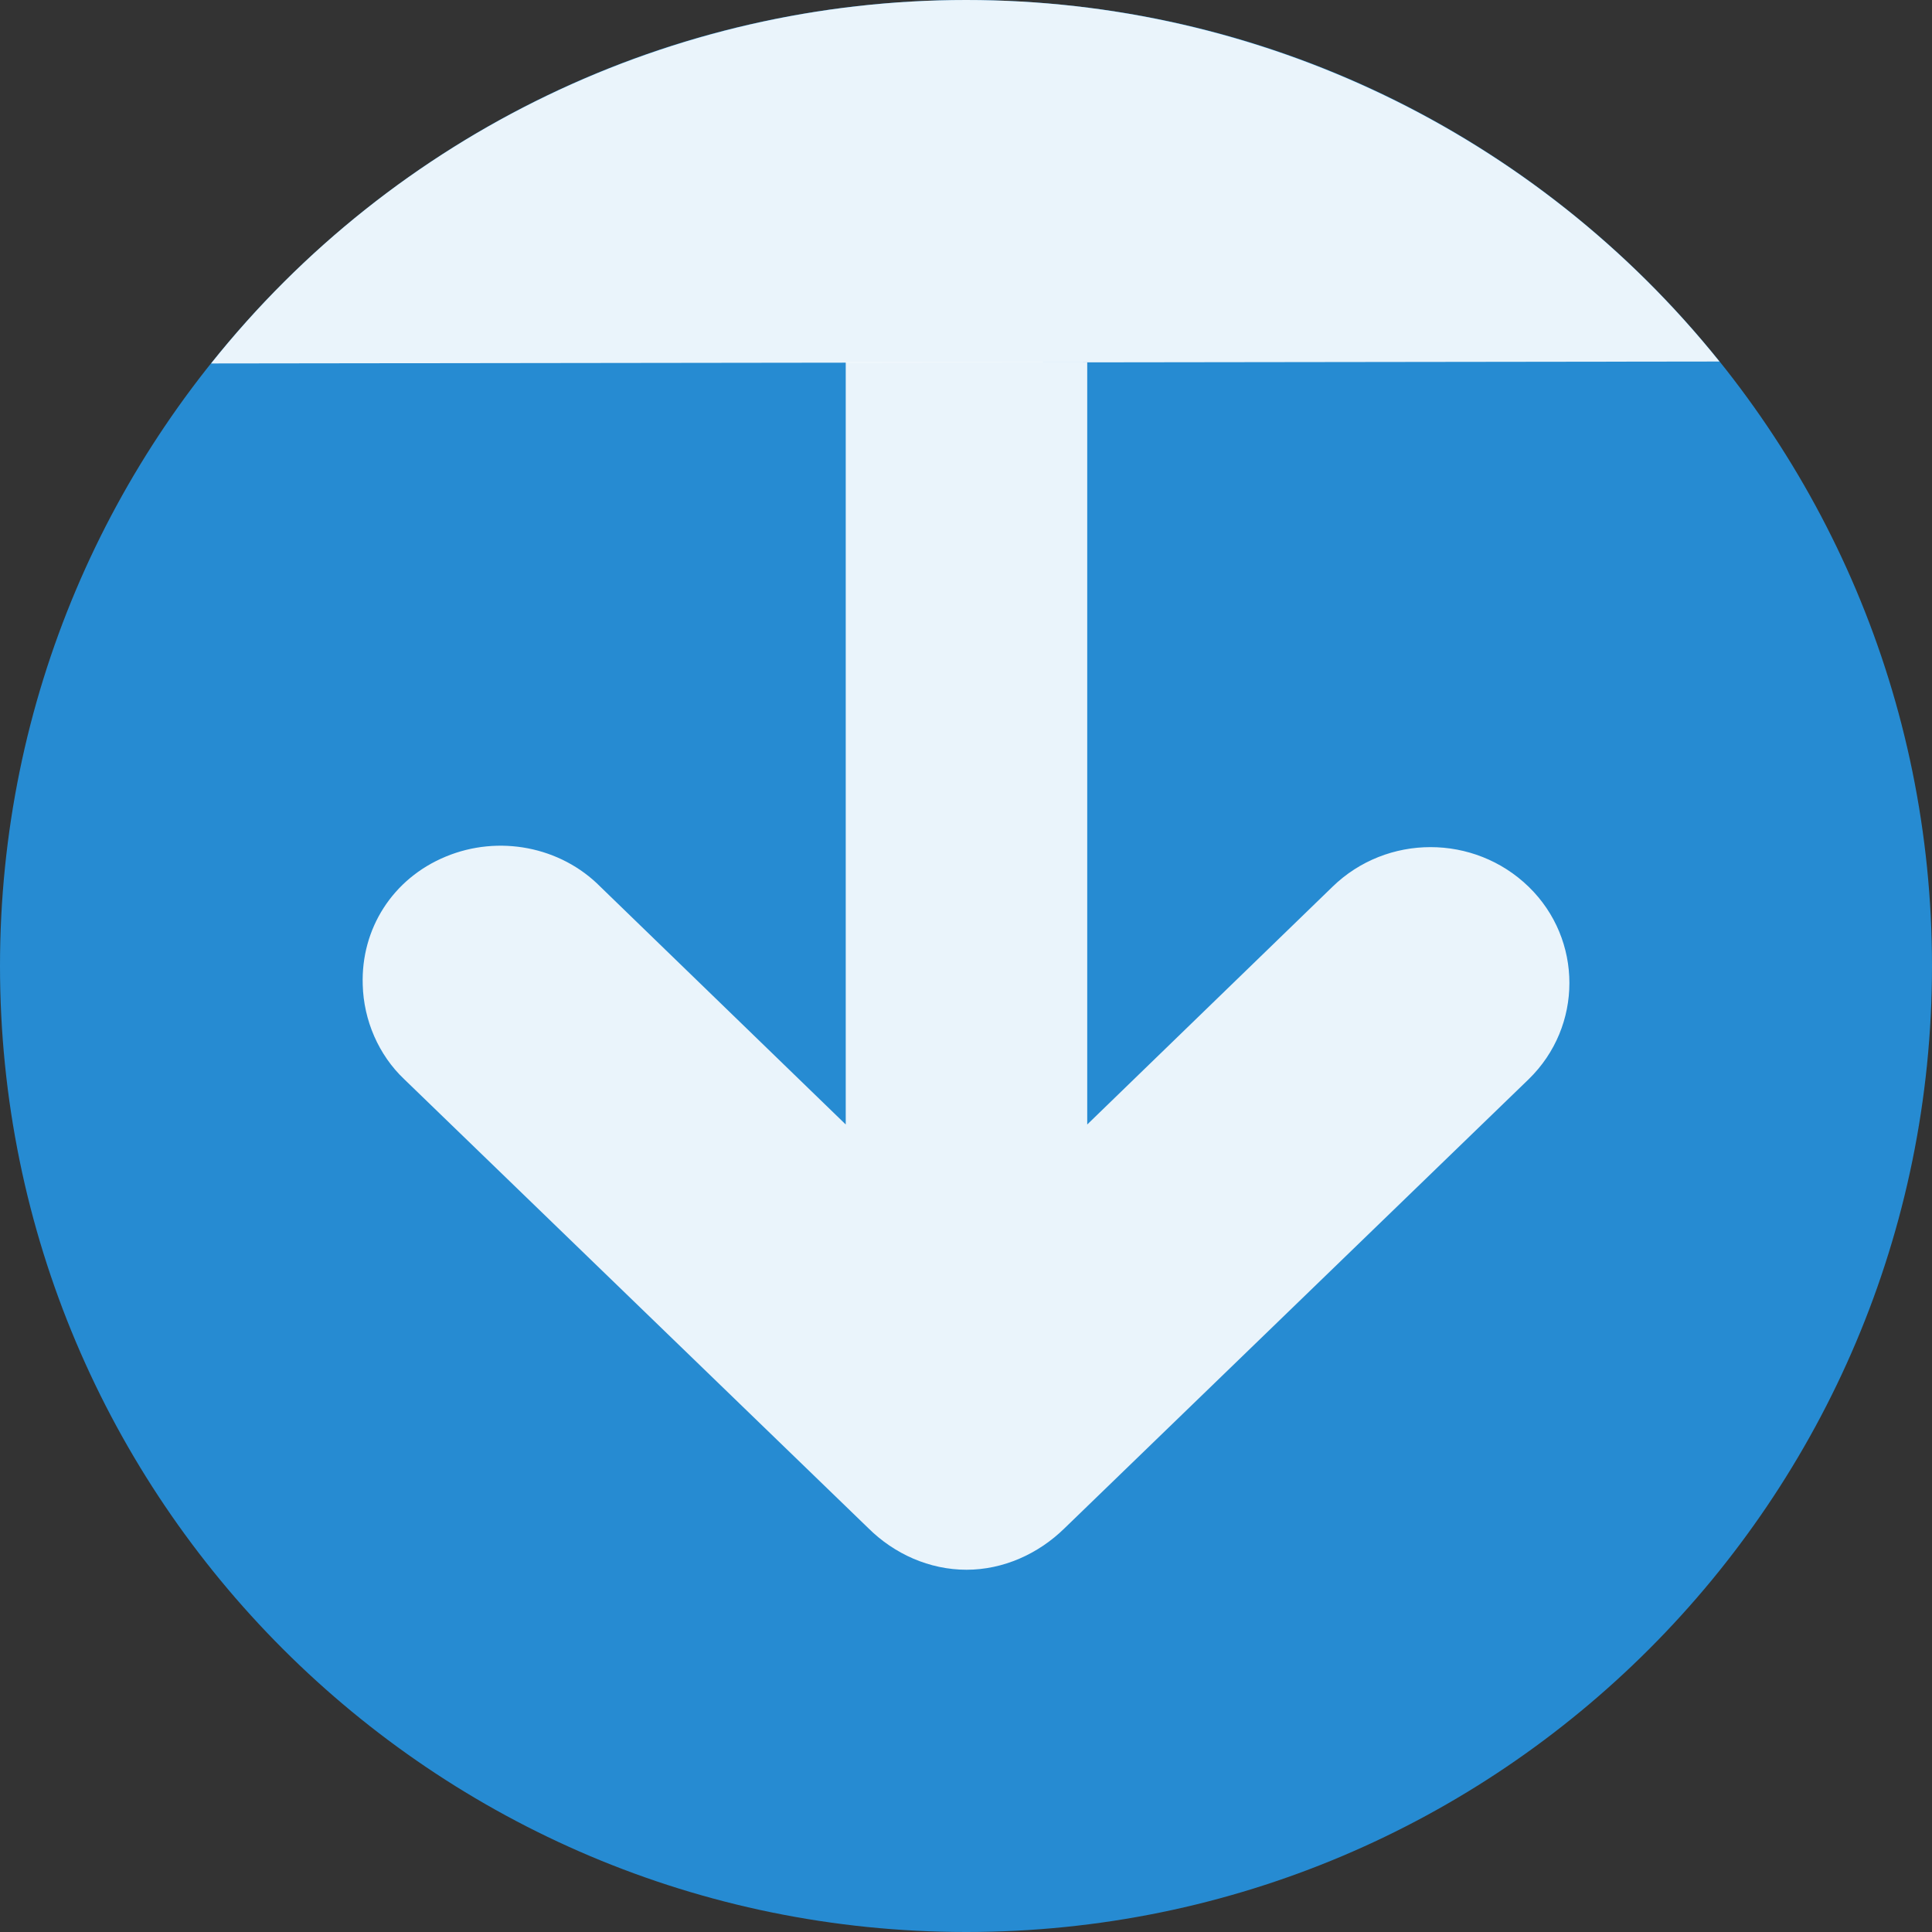 <svg width="32" xmlns="http://www.w3.org/2000/svg" height="32" viewBox="0 0 32 32" xmlns:xlink="http://www.w3.org/1999/xlink">
<rect x="0" y="0" width="32" height="32" fill="#333333" stroke="none"/>
<path style="fill:#268bd2;fill-rule:evenodd" d="M 16.004 0 C 24.84 0 32 7.164 32 16 C 32 24.836 24.84 32 16.004 32 C 7.164 32 0 24.836 0 16 C 0 7.164 7.164 0 16.004 0 Z "/>
<g style="fill:#fff;fill-opacity:.902">
<path d="M 6.008 16.312 C 5.977 15.383 6.504 14.551 7.383 14.188 C 8.258 13.824 9.285 14.02 9.945 14.688 L 14.008 18.625 L 14.008 6 L 18.008 6 L 18.008 18.625 L 22.07 14.688 C 22.969 13.812 24.418 13.812 25.32 14.688 C 26.219 15.562 26.219 17 25.32 17.875 L 17.633 25.312 C 17.199 25.738 16.617 26 16.008 26 C 15.395 26 14.812 25.738 14.383 25.312 L 6.695 17.875 C 6.27 17.473 6.023 16.898 6.008 16.312 Z "/>
<path style="fill-rule:evenodd" d="M 3.496 6.02 C 6.531 2.215 11.133 0 16.004 0 C 20.855 0 25.441 2.203 28.48 5.988 "/>
</g>
</svg>
